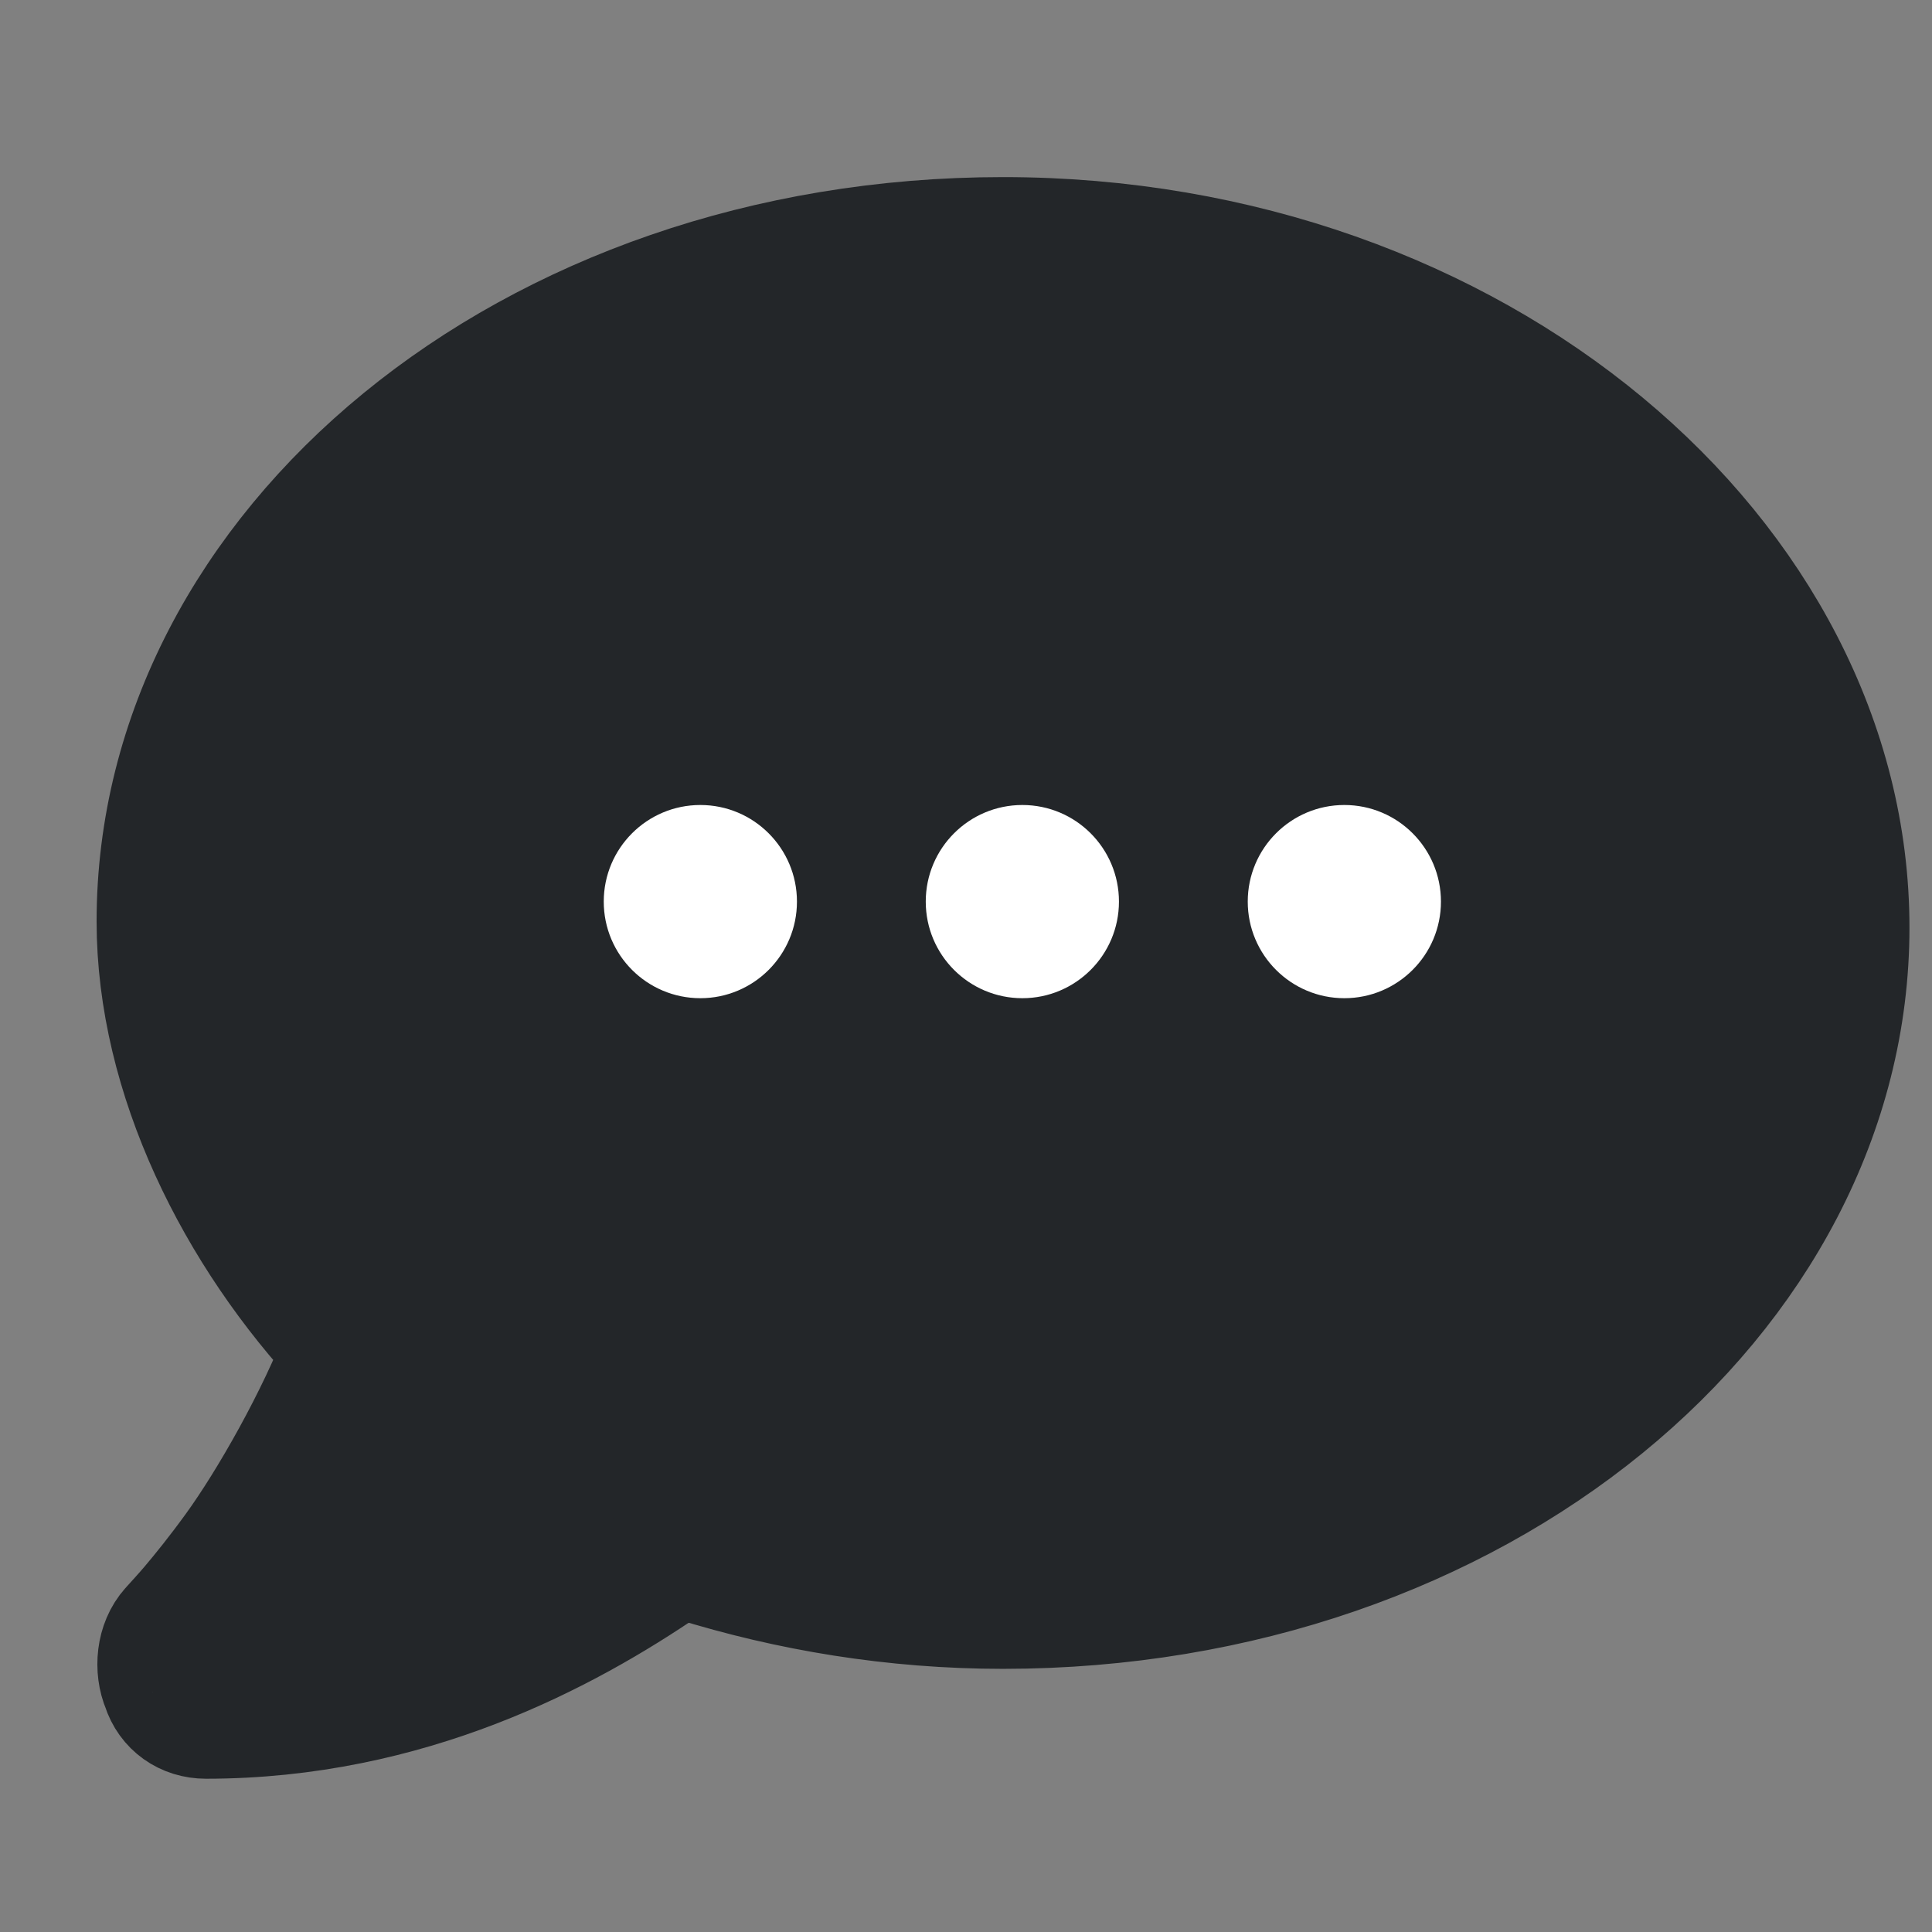 <svg width="24" height="24" viewBox="0 0 24 24" fill="none" xmlns="http://www.w3.org/2000/svg">
<rect x="0" y="0" width="24" height="24" fill="#808080" stroke="none"/>
<path d="M4.321 16.731C2.977 15.303 2 13.351 2 11.446C2 6.858 6.576 3 12.46 3C18.337 3 22.92 6.969 22.92 11.523C22.92 16.071 18.345 19.931 12.46 19.931C11.109 19.931 9.817 19.714 8.624 19.343L8.62 19.342L8.256 19.397L8.252 19.398C7.005 20.25 5.059 21.296 2.558 21.296C2.324 21.296 2.131 21.16 2.062 20.94C1.97 20.725 1.997 20.433 2.156 20.259C2.199 20.212 2.336 20.061 2.407 19.977C2.55 19.808 2.744 19.568 2.957 19.274C3.381 18.69 3.986 17.632 4.323 16.741C4.324 16.737 4.323 16.734 4.321 16.731Z" fill="#232629"/>
<path d="M2.156 20.259C1.997 20.433 1.97 20.725 2.062 20.94C2.131 21.16 2.324 21.296 2.558 21.296C5.059 21.296 7.005 20.25 8.252 19.398L8.256 19.397L8.62 19.342L8.624 19.343C9.817 19.714 11.109 19.931 12.46 19.931C18.345 19.931 22.92 16.071 22.92 11.523C22.92 6.969 18.337 3 12.46 3C6.576 3 2 6.858 2 11.446C2 13.351 2.977 15.303 4.321 16.731C4.323 16.734 4.324 16.737 4.323 16.741C3.986 17.632 3.381 18.69 2.957 19.274C2.744 19.568 2.55 19.808 2.407 19.977C2.336 20.061 2.199 20.212 2.156 20.259ZM2.156 20.259C2.15 20.266 2.162 20.253 2.156 20.259ZM2.156 20.259C2.135 20.283 2.17 20.245 2.156 20.259Z" stroke="#232629" stroke-width="1.6" stroke-linecap="round" stroke-linejoin="round"/>
<circle cx="12.7" cy="11.2" r="1.2" fill="white"/>
<circle cx="16.7" cy="11.2" r="1.2" fill="white"/>
<circle cx="8.7" cy="11.2" r="1.2" fill="white"/>
</svg>
